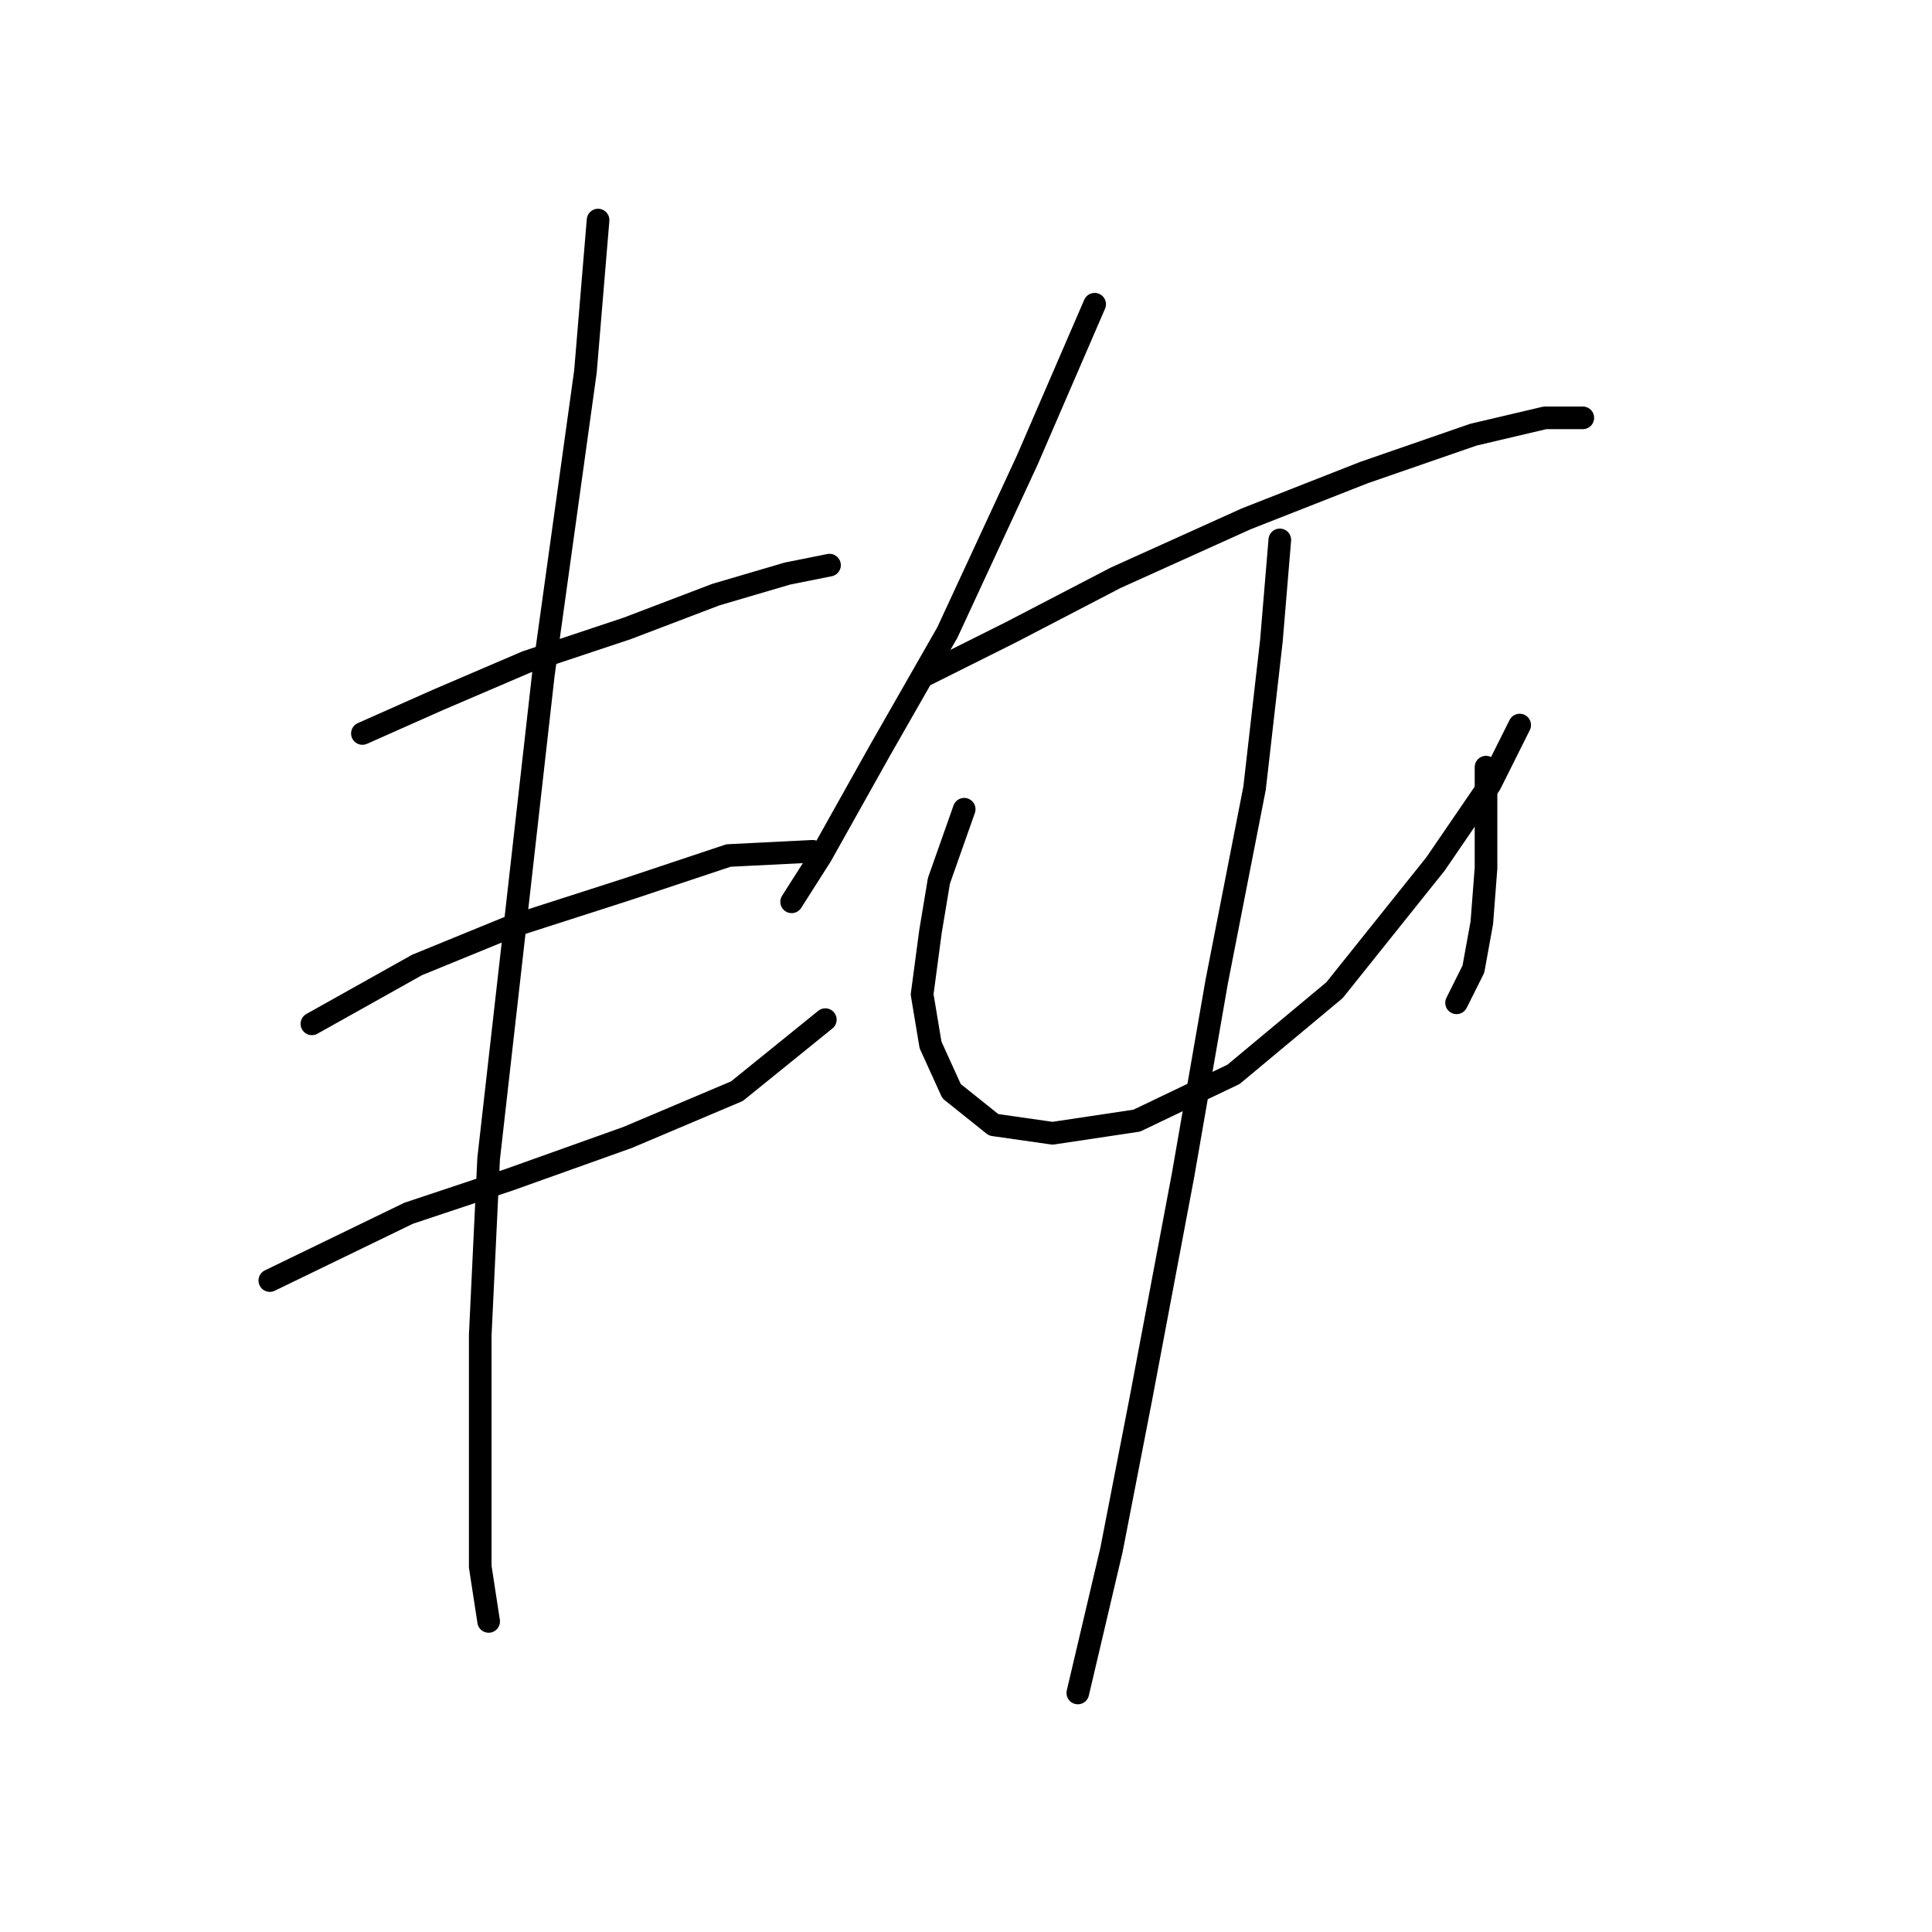 <?xml version="1.0" standalone="no"?>
    <svg width="256" height="256" xmlns="http://www.w3.org/2000/svg" version="1.1">
    <polyline stroke="black" stroke-width="3" stroke-linecap="round" fill="transparent" stroke-linejoin="round" points="48.02 97.189 58.058 92.729 69.768 87.71 83.15 83.249 94.86 78.788 104.34 76 109.916 74.885 109.916 74.885 " />
        <polyline stroke="black" stroke-width="3" stroke-linecap="round" fill="transparent" stroke-linejoin="round" points="41.329 135.665 55.269 127.859 67.537 122.84 83.15 117.821 96.533 113.36 107.686 112.803 107.686 112.803 " />
        <polyline stroke="black" stroke-width="3" stroke-linecap="round" fill="transparent" stroke-linejoin="round" points="35.753 169.68 54.154 160.758 67.537 156.297 83.15 150.721 97.649 144.587 109.359 135.108 109.359 135.108 " />
        <polyline stroke="black" stroke-width="3" stroke-linecap="round" fill="transparent" stroke-linejoin="round" points="79.247 29.16 77.574 49.234 71.998 89.383 68.095 123.955 64.749 153.509 63.634 176.929 63.634 194.215 63.634 207.598 64.749 214.847 64.749 214.847 " />
        <polyline stroke="black" stroke-width="3" stroke-linecap="round" fill="transparent" stroke-linejoin="round" points="145.046 40.312 136.124 60.944 125.53 83.807 116.608 99.42 108.801 113.36 104.898 119.494 104.898 119.494 " />
        <polyline stroke="black" stroke-width="3" stroke-linecap="round" fill="transparent" stroke-linejoin="round" points="122.742 89.383 133.894 83.807 147.834 76.558 165.121 68.751 180.734 62.617 195.232 57.598 204.712 55.368 209.73 55.368 209.73 55.368 " />
        <polyline stroke="black" stroke-width="3" stroke-linecap="round" fill="transparent" stroke-linejoin="round" points="127.76 107.227 124.414 116.706 123.299 123.398 122.184 131.762 123.299 138.453 126.087 144.587 131.663 149.048 139.47 150.163 150.623 148.491 163.448 142.357 176.831 131.204 190.214 114.476 197.463 103.881 201.366 96.074 201.366 96.074 " />
        <polyline stroke="black" stroke-width="3" stroke-linecap="round" fill="transparent" stroke-linejoin="round" points="196.905 101.65 196.905 115.033 196.347 122.282 195.232 128.416 193.002 132.877 193.002 132.877 " />
        <polyline stroke="black" stroke-width="3" stroke-linecap="round" fill="transparent" stroke-linejoin="round" points="169.582 71.539 168.466 84.922 166.236 104.439 161.217 130.089 156.756 155.74 151.18 185.294 147.277 205.368 142.816 224.327 142.816 224.327 " />
        </svg>